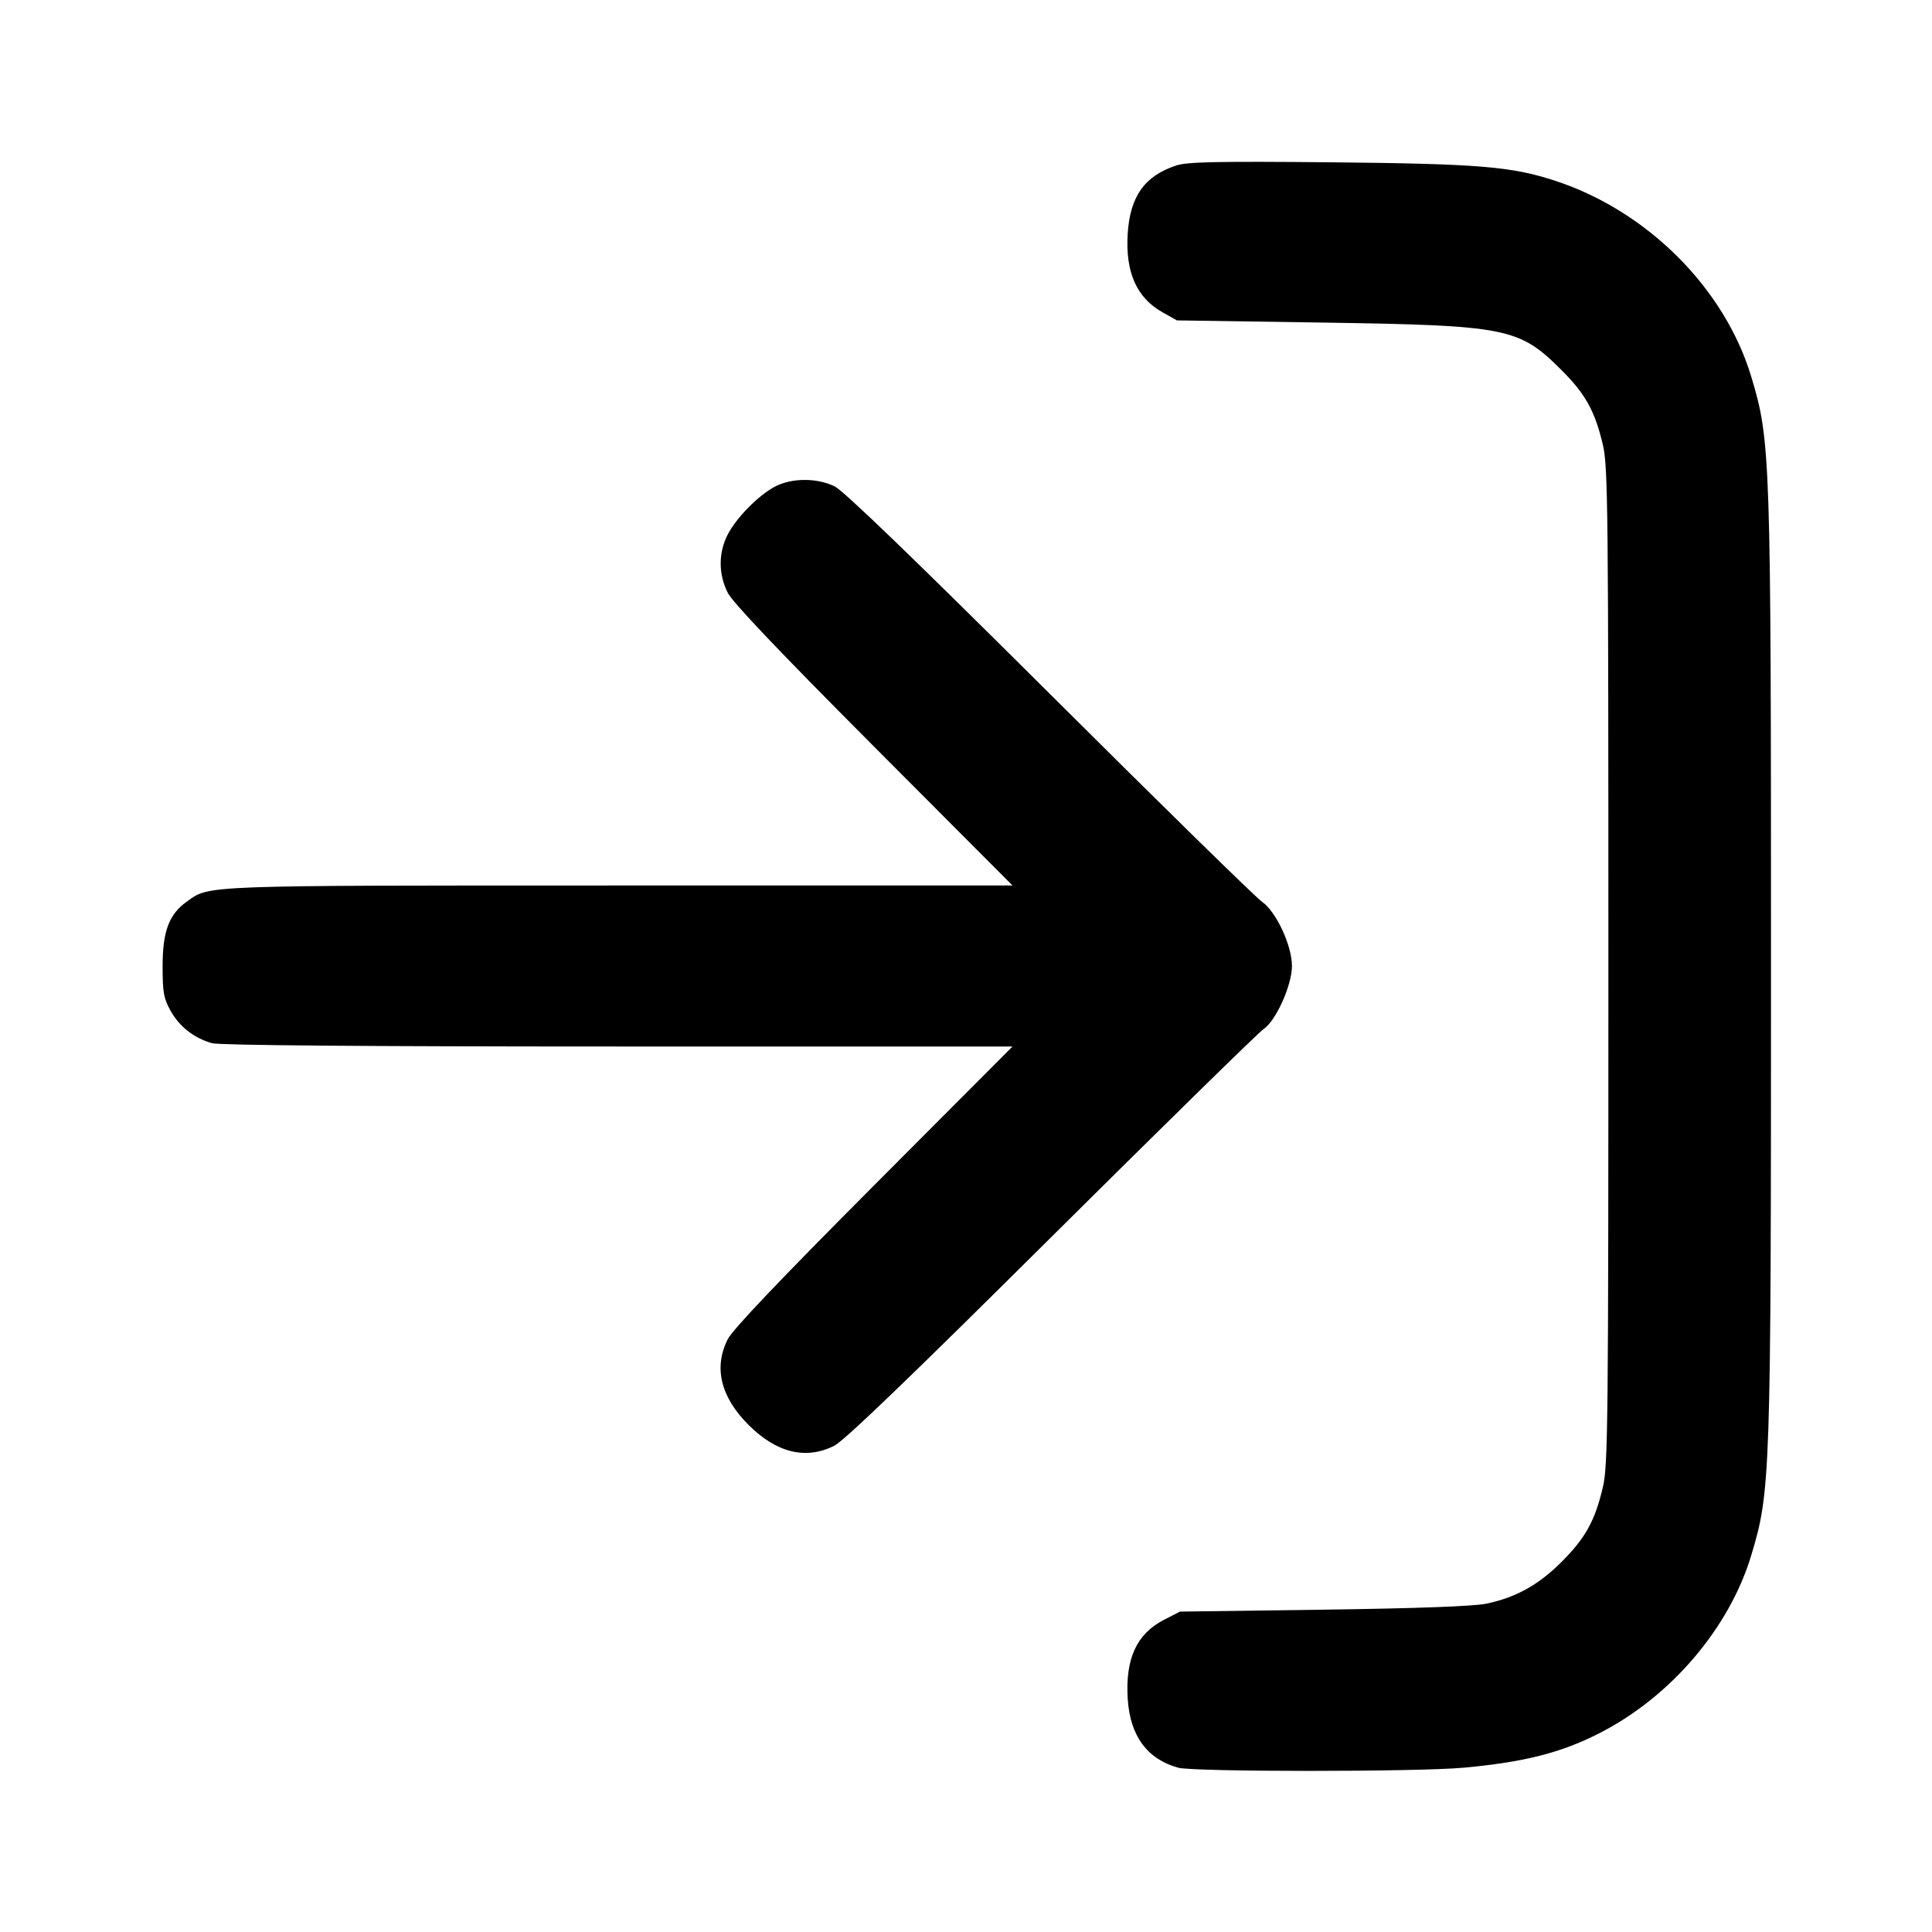 <svg width="24" height="24" viewBox="0 0 24 24" fill="none" xmlns="http://www.w3.org/2000/svg"><path d="M14.614 2.055 C 14.220 2.184,14.039 2.437,14.009 2.900 C 13.978 3.381,14.119 3.699,14.442 3.880 L 14.620 3.980 16.420 4.007 C 18.731 4.042,18.870 4.070,19.400 4.600 C 19.696 4.895,19.814 5.109,19.912 5.528 C 19.975 5.797,19.980 6.313,19.980 12.000 C 19.980 17.687,19.975 18.203,19.912 18.472 C 19.814 18.891,19.696 19.104,19.400 19.401 C 19.112 19.689,18.830 19.846,18.460 19.922 C 18.303 19.954,17.607 19.980,16.439 19.996 L 14.658 20.020 14.459 20.122 C 14.119 20.297,13.978 20.606,14.009 21.104 C 14.038 21.563,14.250 21.852,14.635 21.959 C 14.826 22.012,17.605 22.012,18.180 21.959 C 18.928 21.891,19.387 21.775,19.859 21.535 C 20.749 21.085,21.482 20.228,21.755 19.320 C 21.994 18.526,22.000 18.358,22.000 12.000 C 22.000 5.642,21.994 5.474,21.755 4.680 C 21.424 3.581,20.464 2.621,19.320 2.246 C 18.776 2.067,18.367 2.034,16.520 2.016 C 15.121 2.003,14.747 2.011,14.614 2.055 M9.626 6.045 C 9.420 6.154,9.146 6.433,9.038 6.644 C 8.924 6.868,8.924 7.133,9.040 7.363 C 9.100 7.483,9.679 8.092,10.853 9.270 L 12.578 11.000 7.695 11.000 C 2.462 11.000,2.608 10.995,2.322 11.199 C 2.100 11.357,2.020 11.568,2.020 12.000 C 2.020 12.331,2.033 12.403,2.120 12.558 C 2.230 12.755,2.414 12.898,2.635 12.959 C 2.729 12.985,4.520 13.000,7.679 13.000 L 12.578 13.000 10.853 14.730 C 9.679 15.908,9.100 16.517,9.040 16.637 C 8.863 16.989,8.952 17.354,9.299 17.701 C 9.646 18.048,10.010 18.137,10.363 17.960 C 10.486 17.899,11.313 17.103,13.061 15.366 C 14.448 13.988,15.634 12.826,15.696 12.784 C 15.850 12.682,16.049 12.239,16.049 12.000 C 16.049 11.744,15.851 11.321,15.676 11.201 C 15.601 11.150,14.415 9.988,13.040 8.618 C 11.379 6.964,10.483 6.100,10.372 6.044 C 10.152 5.934,9.835 5.935,9.626 6.045 " stroke="none" fill-rule="evenodd" fill="black"></path></svg>
